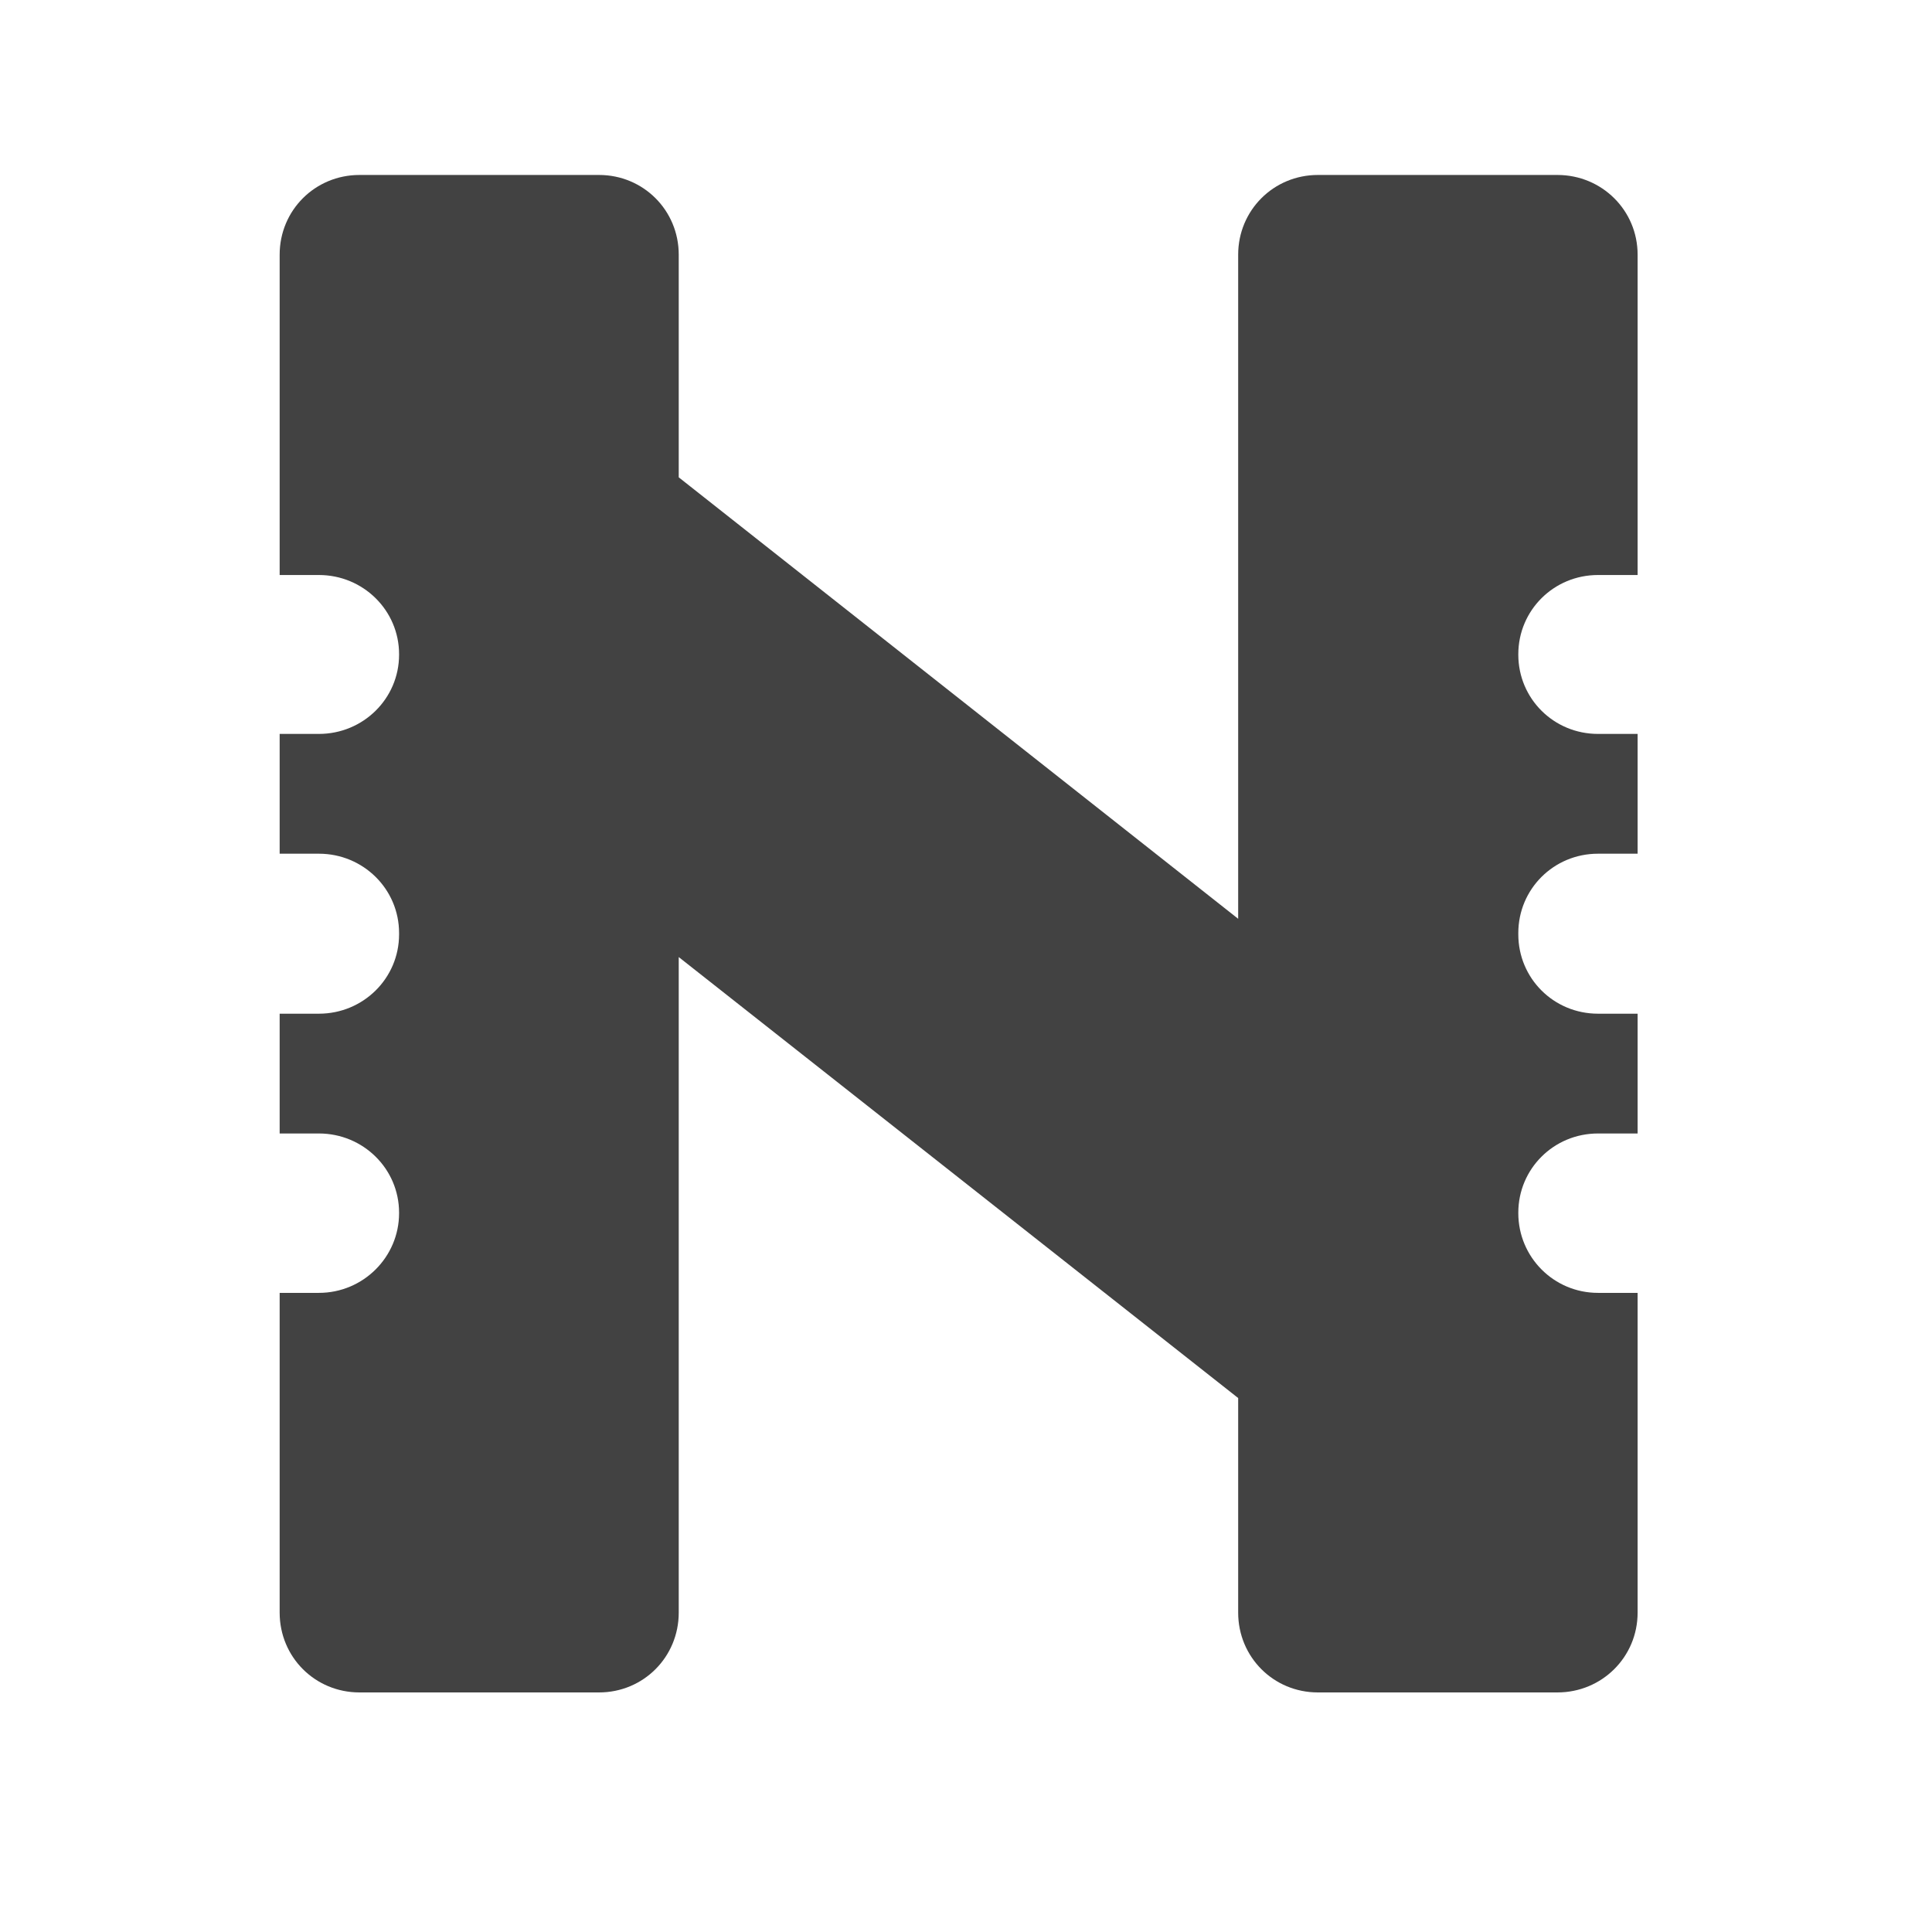 <?xml version="1.0" encoding="UTF-8"?>
<svg xmlns="http://www.w3.org/2000/svg" xmlns:xlink="http://www.w3.org/1999/xlink" width="16px" height="16px" viewBox="0 0 16 16" version="1.1">
<g id="surface1">
<path style=" stroke:none;fill-rule:nonzero;fill:rgb(25.882%,25.882%,25.882%);fill-opacity:1;" d="M 2.977 1.449 C 2.609 1.449 2.316 1.742 2.316 2.109 L 2.316 4.762 L 2.641 4.762 C 3.008 4.762 3.305 5.055 3.305 5.418 L 3.305 5.422 C 3.305 5.785 3.008 6.078 2.641 6.078 L 2.316 6.078 L 2.316 7.07 L 2.641 7.07 C 3.008 7.07 3.305 7.363 3.305 7.727 L 3.305 7.738 C 3.305 8.102 3.008 8.395 2.641 8.395 L 2.316 8.395 L 2.316 9.387 L 2.641 9.387 C 3.008 9.387 3.305 9.68 3.305 10.043 L 3.305 10.047 C 3.305 10.41 3.008 10.707 2.641 10.707 L 2.316 10.707 L 2.316 13.355 C 2.316 13.723 2.609 14.016 2.977 14.016 L 4.961 14.016 C 5.328 14.016 5.621 13.723 5.621 13.355 L 5.621 7.926 L 10.254 11.578 L 10.254 13.355 C 10.254 13.723 10.547 14.016 10.914 14.016 L 12.898 14.016 C 13.266 14.016 13.562 13.723 13.562 13.355 L 13.562 10.707 L 13.234 10.707 C 12.867 10.707 12.574 10.41 12.574 10.047 L 12.574 10.043 C 12.574 9.68 12.867 9.387 13.234 9.387 L 13.562 9.387 L 13.562 8.395 L 13.234 8.395 C 12.867 8.395 12.574 8.102 12.574 7.738 L 12.574 7.727 C 12.574 7.363 12.867 7.07 13.234 7.07 L 13.562 7.07 L 13.562 6.078 L 13.234 6.078 C 12.867 6.078 12.574 5.785 12.574 5.422 L 12.574 5.418 C 12.574 5.055 12.867 4.762 13.234 4.762 L 13.562 4.762 L 13.562 2.109 C 13.562 1.742 13.266 1.449 12.898 1.449 L 10.914 1.449 C 10.547 1.449 10.254 1.742 10.254 2.109 L 10.254 7.609 L 5.621 3.953 L 5.621 2.109 C 5.621 1.742 5.328 1.449 4.961 1.449 Z M 2.977 1.449 "/>
</g>
</svg>
